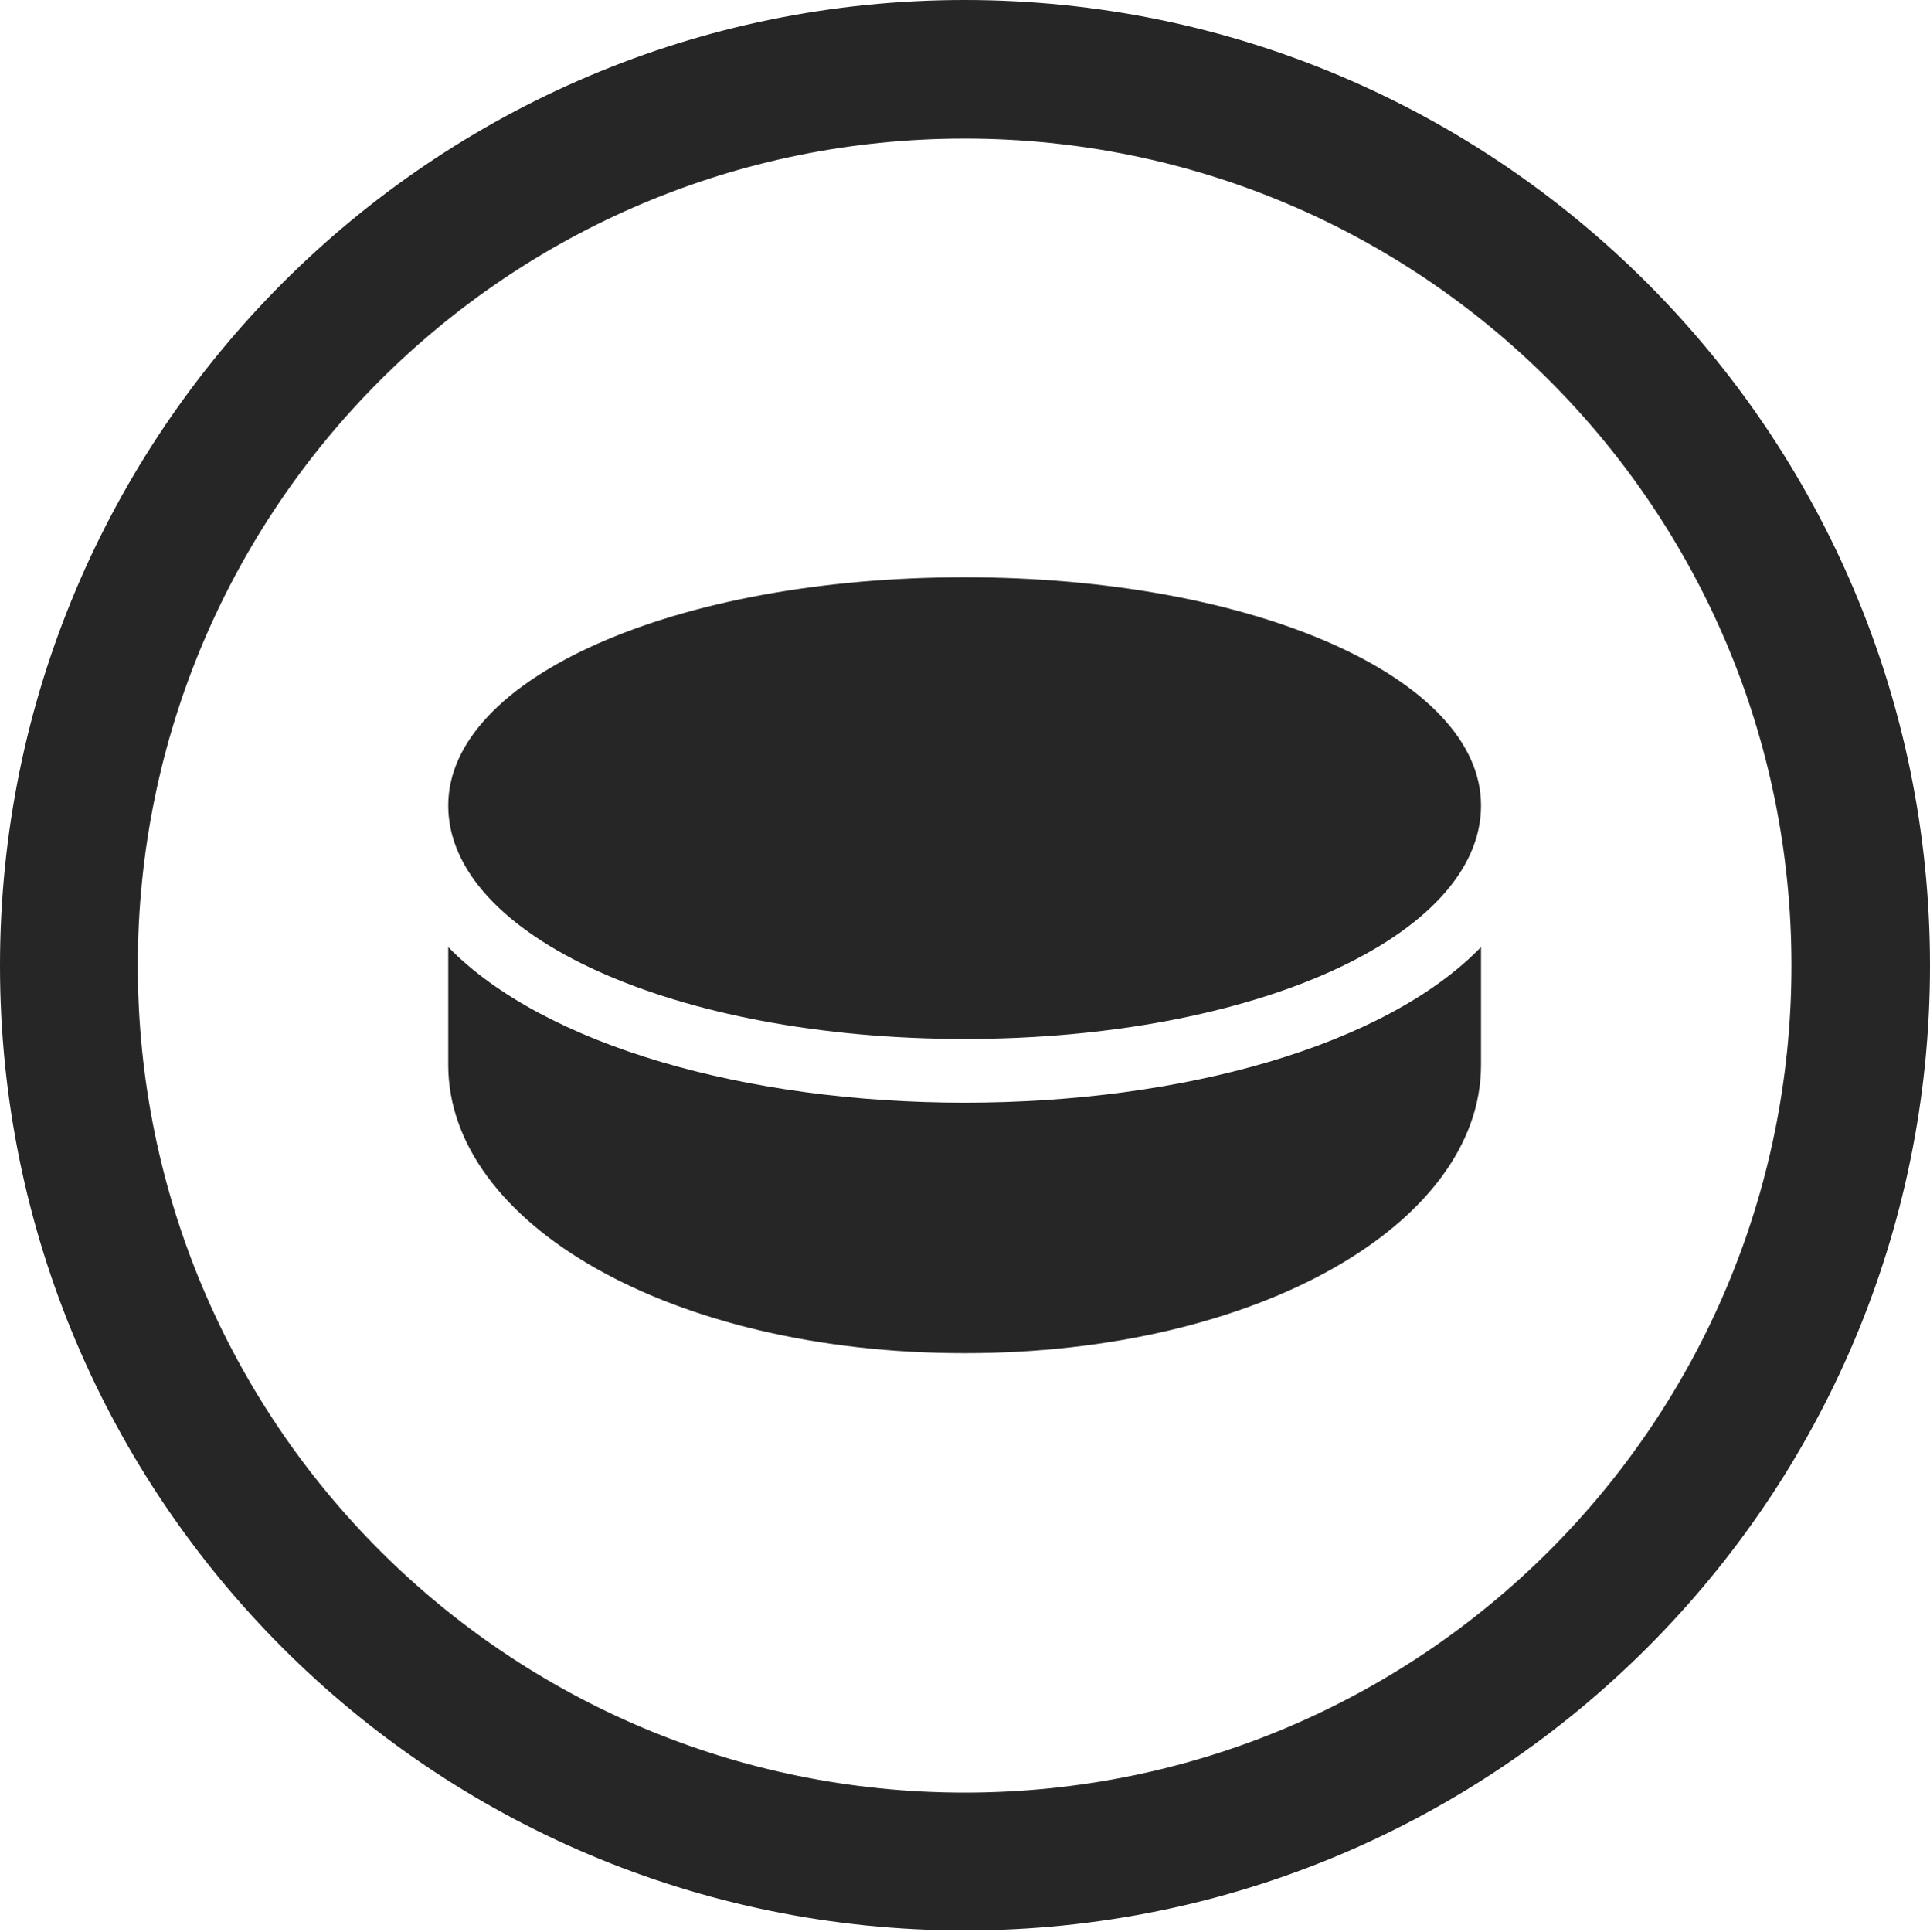 <?xml version="1.0" encoding="UTF-8"?>
<!--Generator: Apple Native CoreSVG 326-->
<!DOCTYPE svg
PUBLIC "-//W3C//DTD SVG 1.1//EN"
       "http://www.w3.org/Graphics/SVG/1.1/DTD/svg11.dtd">
<svg version="1.1" xmlns="http://www.w3.org/2000/svg" xmlns:xlink="http://www.w3.org/1999/xlink" viewBox="0 0 651.25 651.75">
 <g>
  <rect height="651.75" opacity="0" width="651.25" x="0" y="0"/>
  <path d="M325.5 651.25C505.25 651.25 651.25 505.5 651.25 325.75C651.25 146 505.25 0 325.5 0C145.75 0 0 146 0 325.75C0 505.5 145.75 651.25 325.5 651.25ZM325.5 604.75C171.25 604.75 46.5 480 46.5 325.75C46.5 171.5 171.25 46.75 325.5 46.75C479.75 46.75 604.5 171.5 604.5 325.75C604.5 480 479.75 604.75 325.5 604.75Z" fill="black" fill-opacity="0.85"/>
  <path d="M325.5 350.5C423.25 350.5 499.75 315.75 499.75 271.75C499.75 228.75 423.25 194.75 325.5 194.75C227.75 194.75 151.25 228.75 151.25 271.75C151.25 315.75 227.75 350.5 325.5 350.5ZM325.5 456.5C424.5 456.5 499.75 412.75 499.75 359.25L499.75 319.5C467.5 352.75 399.25 372 325.5 372C252 372 183.75 352.75 151.25 319.5L151.25 359.25C151.25 412.75 226.25 456.5 325.5 456.5Z" fill="black" fill-opacity="0.85"/>
 </g>
</svg>

